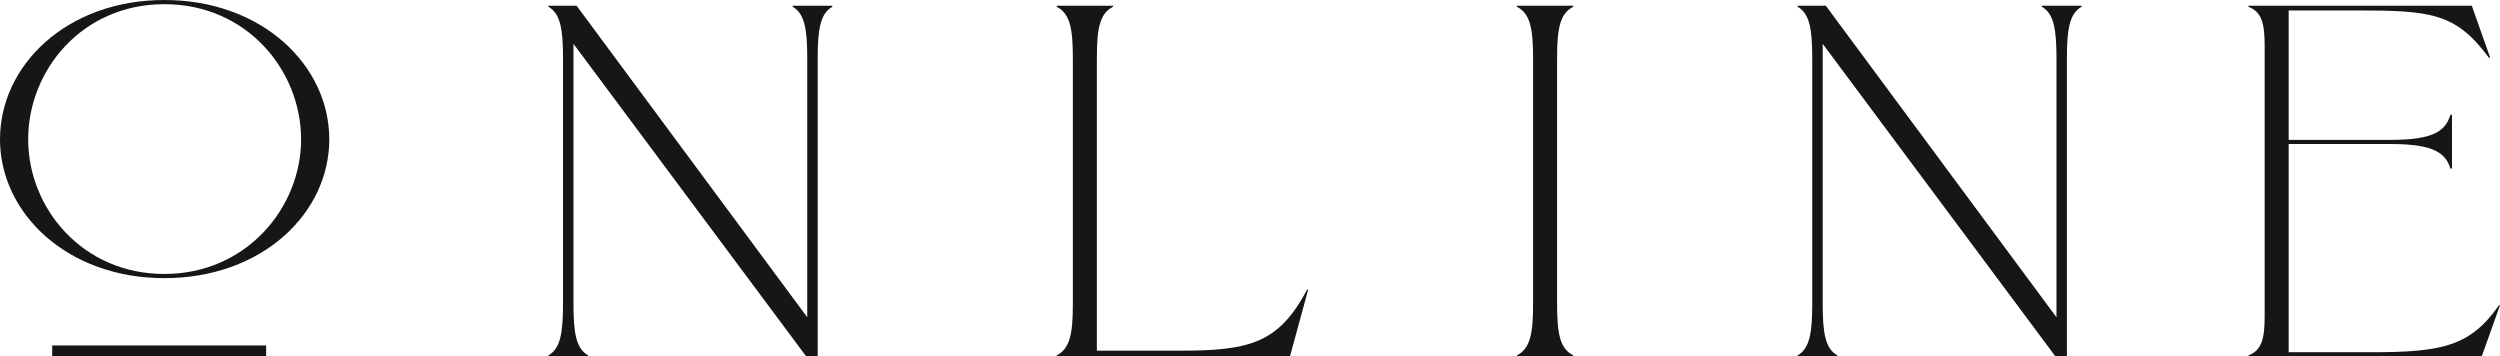 <?xml version="1.0" encoding="UTF-8"?>
<svg id="Capa_1" xmlns="http://www.w3.org/2000/svg" viewBox="0 0 2070.95 295.25">
  <defs>
    <style>
      .cls-1 {
        fill: #161616;
      }
    </style>
  </defs>
  <path class="cls-1" d="M0,115.42C0,54.03,55.33,0,136.17,0s136.6,54.03,136.6,115.42-55.76,114.99-136.6,114.99S0,176.37,0,115.42M249.42,115.42c0-57.06-44.95-111.96-113.26-111.96S23.34,58.36,23.34,115.42s44.96,111.53,112.82,111.53,113.26-54.9,113.26-111.53M43.23,286.17h177.23v9.08H43.23v-9.08Z"/>
  <path class="cls-1" d="M689.46,5.62c-9.94,5.62-12.1,18.59-12.1,42.79v246.83h-9.51L475.05,36.31v215.27c0,24.2,2.16,37.17,12.1,42.79v.87h-32.85v-.87c9.94-5.62,12.1-18.59,12.1-42.79V48.41c0-24.21-2.16-37.17-12.1-42.79v-.87h23.34l191.07,258.07V48.41c0-24.21-2.16-37.17-12.1-42.79v-.87h32.85v.87Z"/>
  <path class="cls-1" d="M1083.69,239.91l-15.13,55.33h-193.23v-.87c11.24-5.62,13.4-18.59,13.4-42.79V48.41c0-24.21-2.16-37.17-13.4-42.79v-.87h46.69v.87c-11.24,5.62-13.4,18.59-13.4,42.79v242.08h68.73c57.92,0,81.7-6.05,105.48-50.58h.87Z"/>
  <path class="cls-1" d="M1303.26,5.62c-11.24,5.62-13.4,18.59-13.4,42.79v203.17c0,24.2,2.16,37.17,13.4,42.79v.87h-46.69v-.87c11.24-5.62,13.4-18.59,13.4-42.79V48.41c0-24.21-2.17-37.17-13.4-42.79v-.87h46.69v.87Z"/>
  <path class="cls-1" d="M1724.29,5.62c-9.94,5.62-12.11,18.59-12.11,42.79v246.83h-9.51l-192.79-258.94v215.27c0,24.2,2.16,37.17,12.1,42.79v.87h-32.85v-.87c9.94-5.62,12.1-18.59,12.1-42.79V48.41c0-24.21-2.16-37.17-12.1-42.79v-.87h23.34l191.07,258.07V48.41c0-24.21-2.16-37.17-12.1-42.79v-.87h32.85v.87Z"/>
  <path class="cls-1" d="M2070.95,252.89l-15.13,42.36h-193.22v-.86c11.24-4.32,13.4-14.27,13.4-32.85V38.48c0-18.59-2.16-28.53-13.4-32.85v-.87h185.01l15.13,42.8-.87.43c-27.67-37.61-48.41-39.34-111.09-39.34h-54.9v107.2h85.16c36.31,0,44.95-8.22,48.84-20.75h1.3v44.52h-1.3c-3.89-12.1-12.53-20.31-48.84-20.31h-85.16v172.47h68.73c57.92,0,81.7-4.75,105.47-38.9h.86Z"/>
</svg>